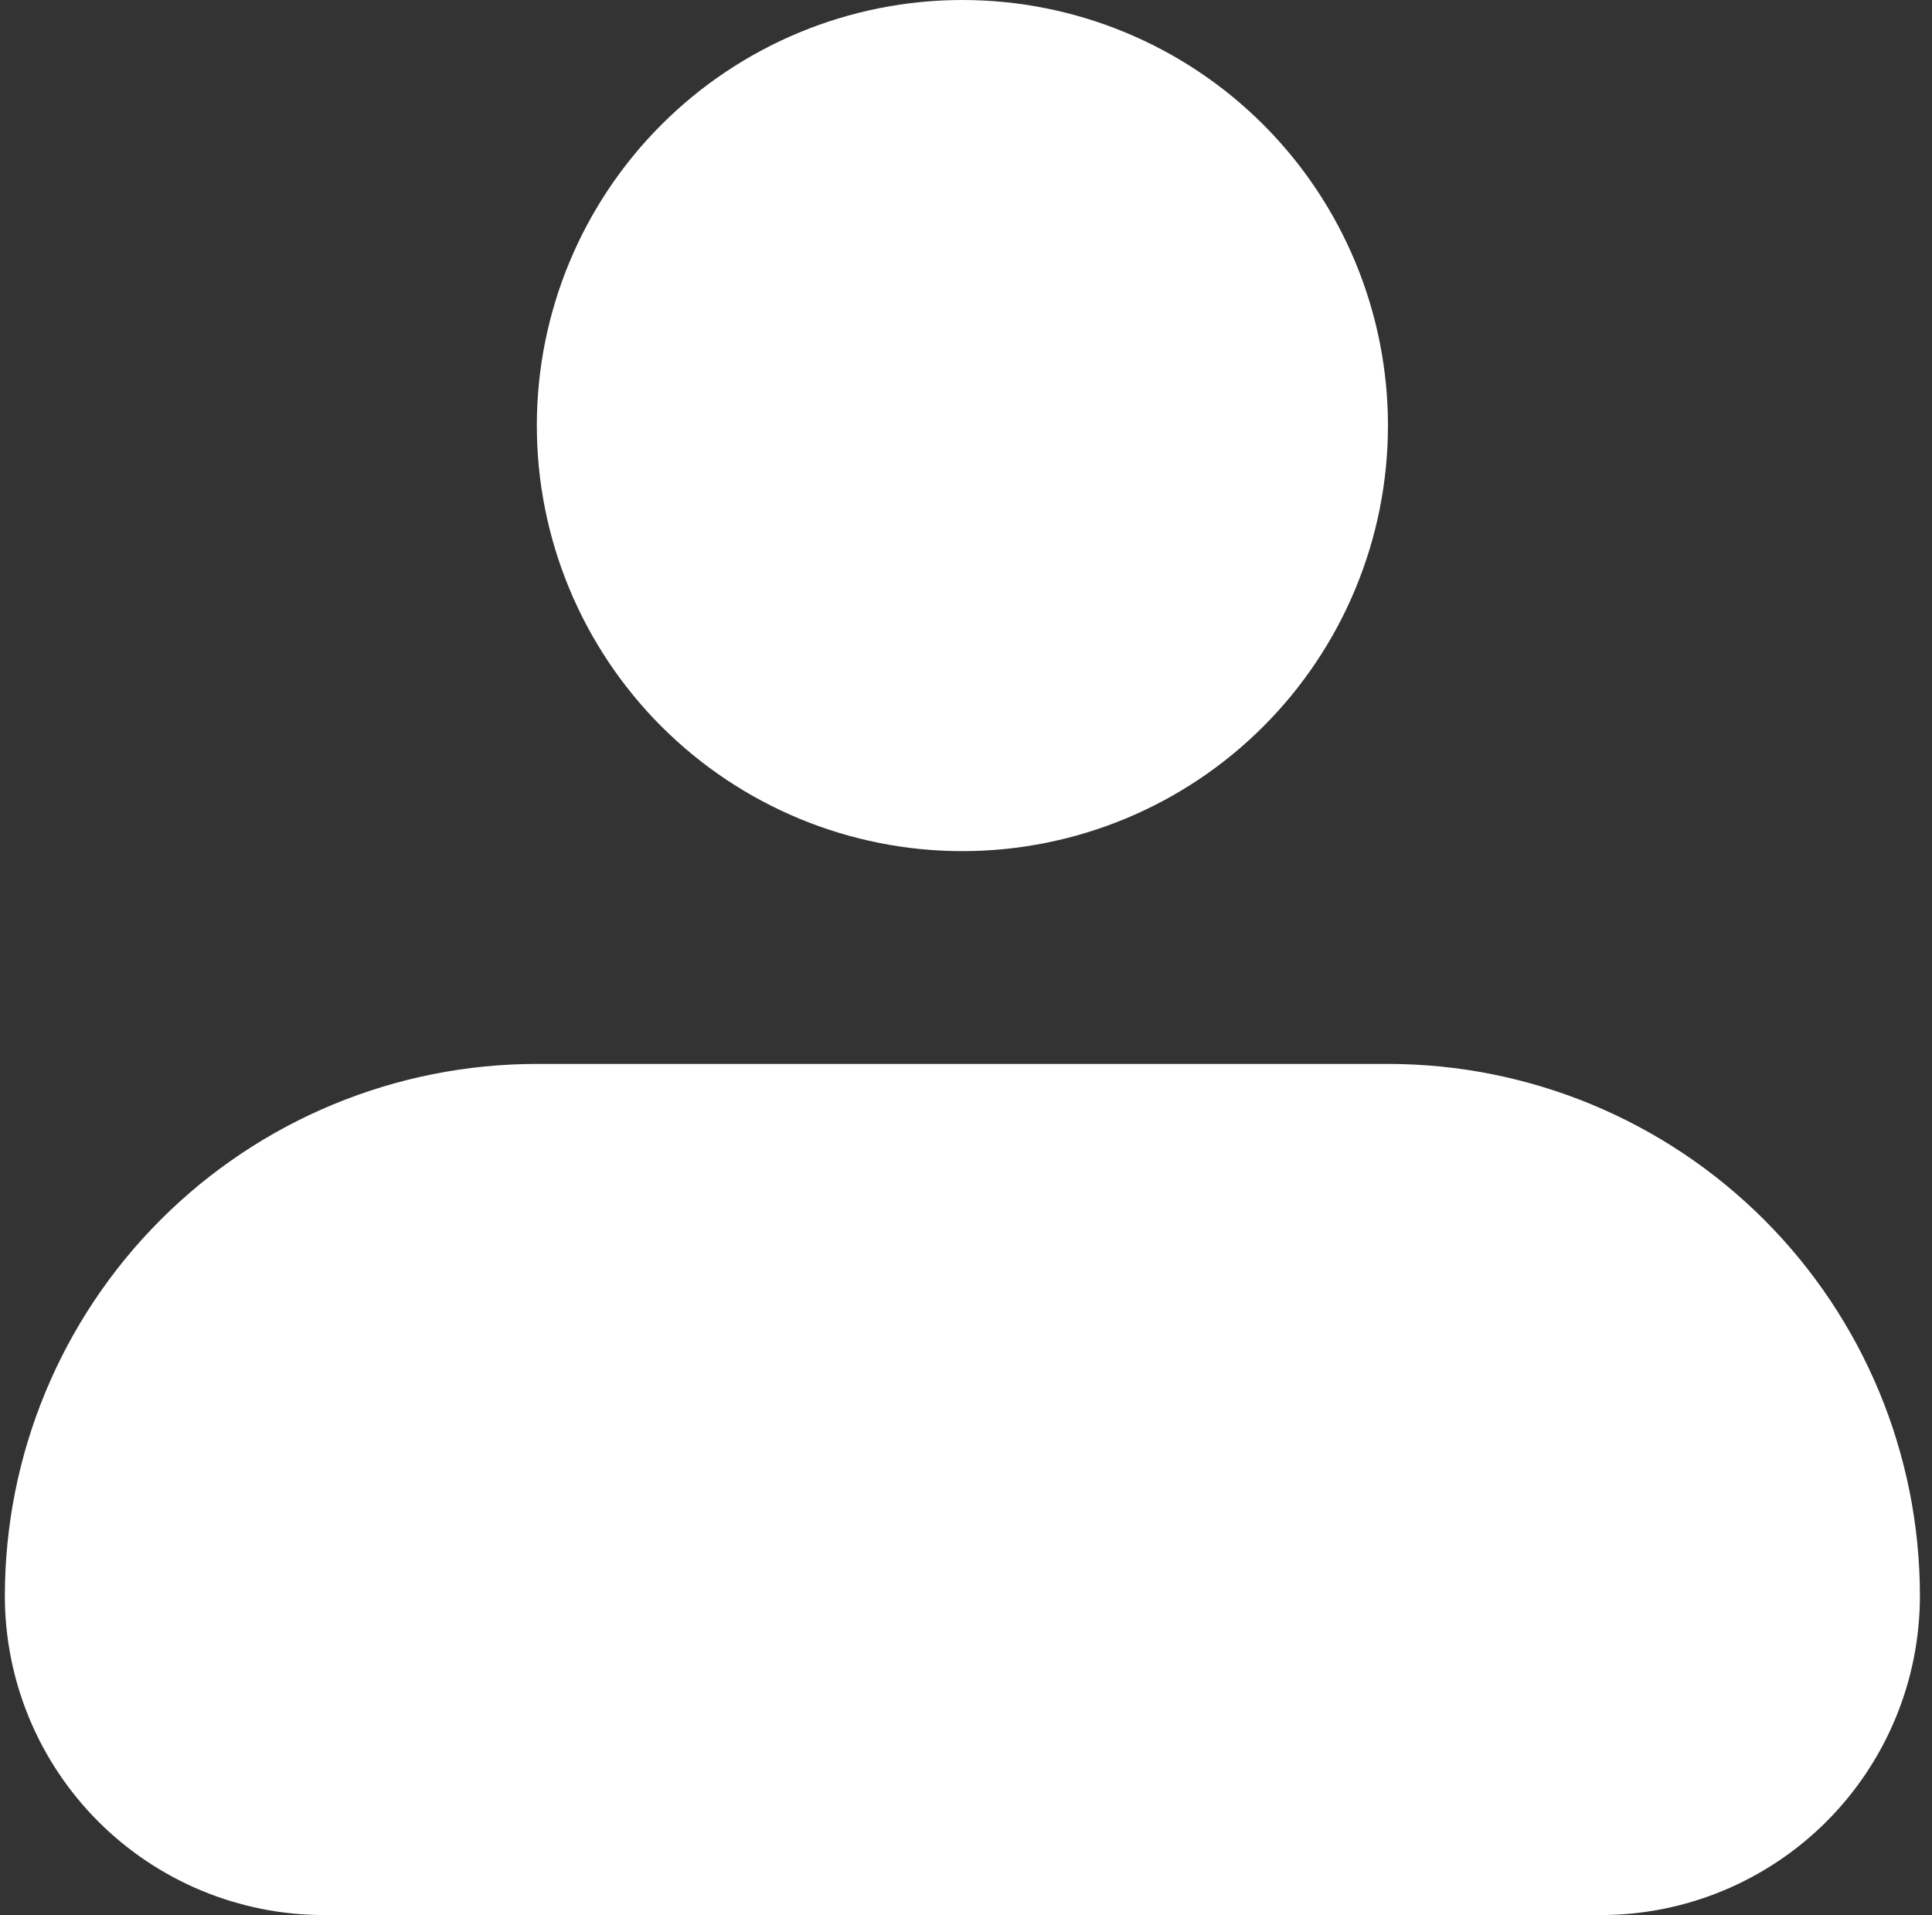 <svg width="114" height="113" viewBox="0 0 114 113" fill="none" xmlns="http://www.w3.org/2000/svg">
<rect x="0" y="0" width="114" height="113" fill="#333333" stroke="none"/>
<path fill-rule="evenodd" clip-rule="evenodd" d="M31.676 25.111C31.676 18.451 34.322 12.064 39.031 7.355C43.74 2.646 50.127 0 56.787 0C63.447 0 69.834 2.646 74.543 7.355C79.253 12.064 81.898 18.451 81.898 25.111C81.898 31.771 79.253 38.158 74.543 42.867C69.834 47.577 63.447 50.222 56.787 50.222C50.127 50.222 43.74 47.577 39.031 42.867C34.322 38.158 31.676 31.771 31.676 25.111ZM31.676 62.778C23.351 62.778 15.367 66.085 9.481 71.971C3.594 77.858 0.287 85.842 0.287 94.167C0.287 99.162 2.271 103.952 5.803 107.484C9.335 111.016 14.126 113 19.12 113H94.454C99.449 113 104.239 111.016 107.771 107.484C111.303 103.952 113.287 99.162 113.287 94.167C113.287 85.842 109.98 77.858 104.094 71.971C98.207 66.085 90.223 62.778 81.898 62.778H31.676Z" fill="white"/>
</svg>

